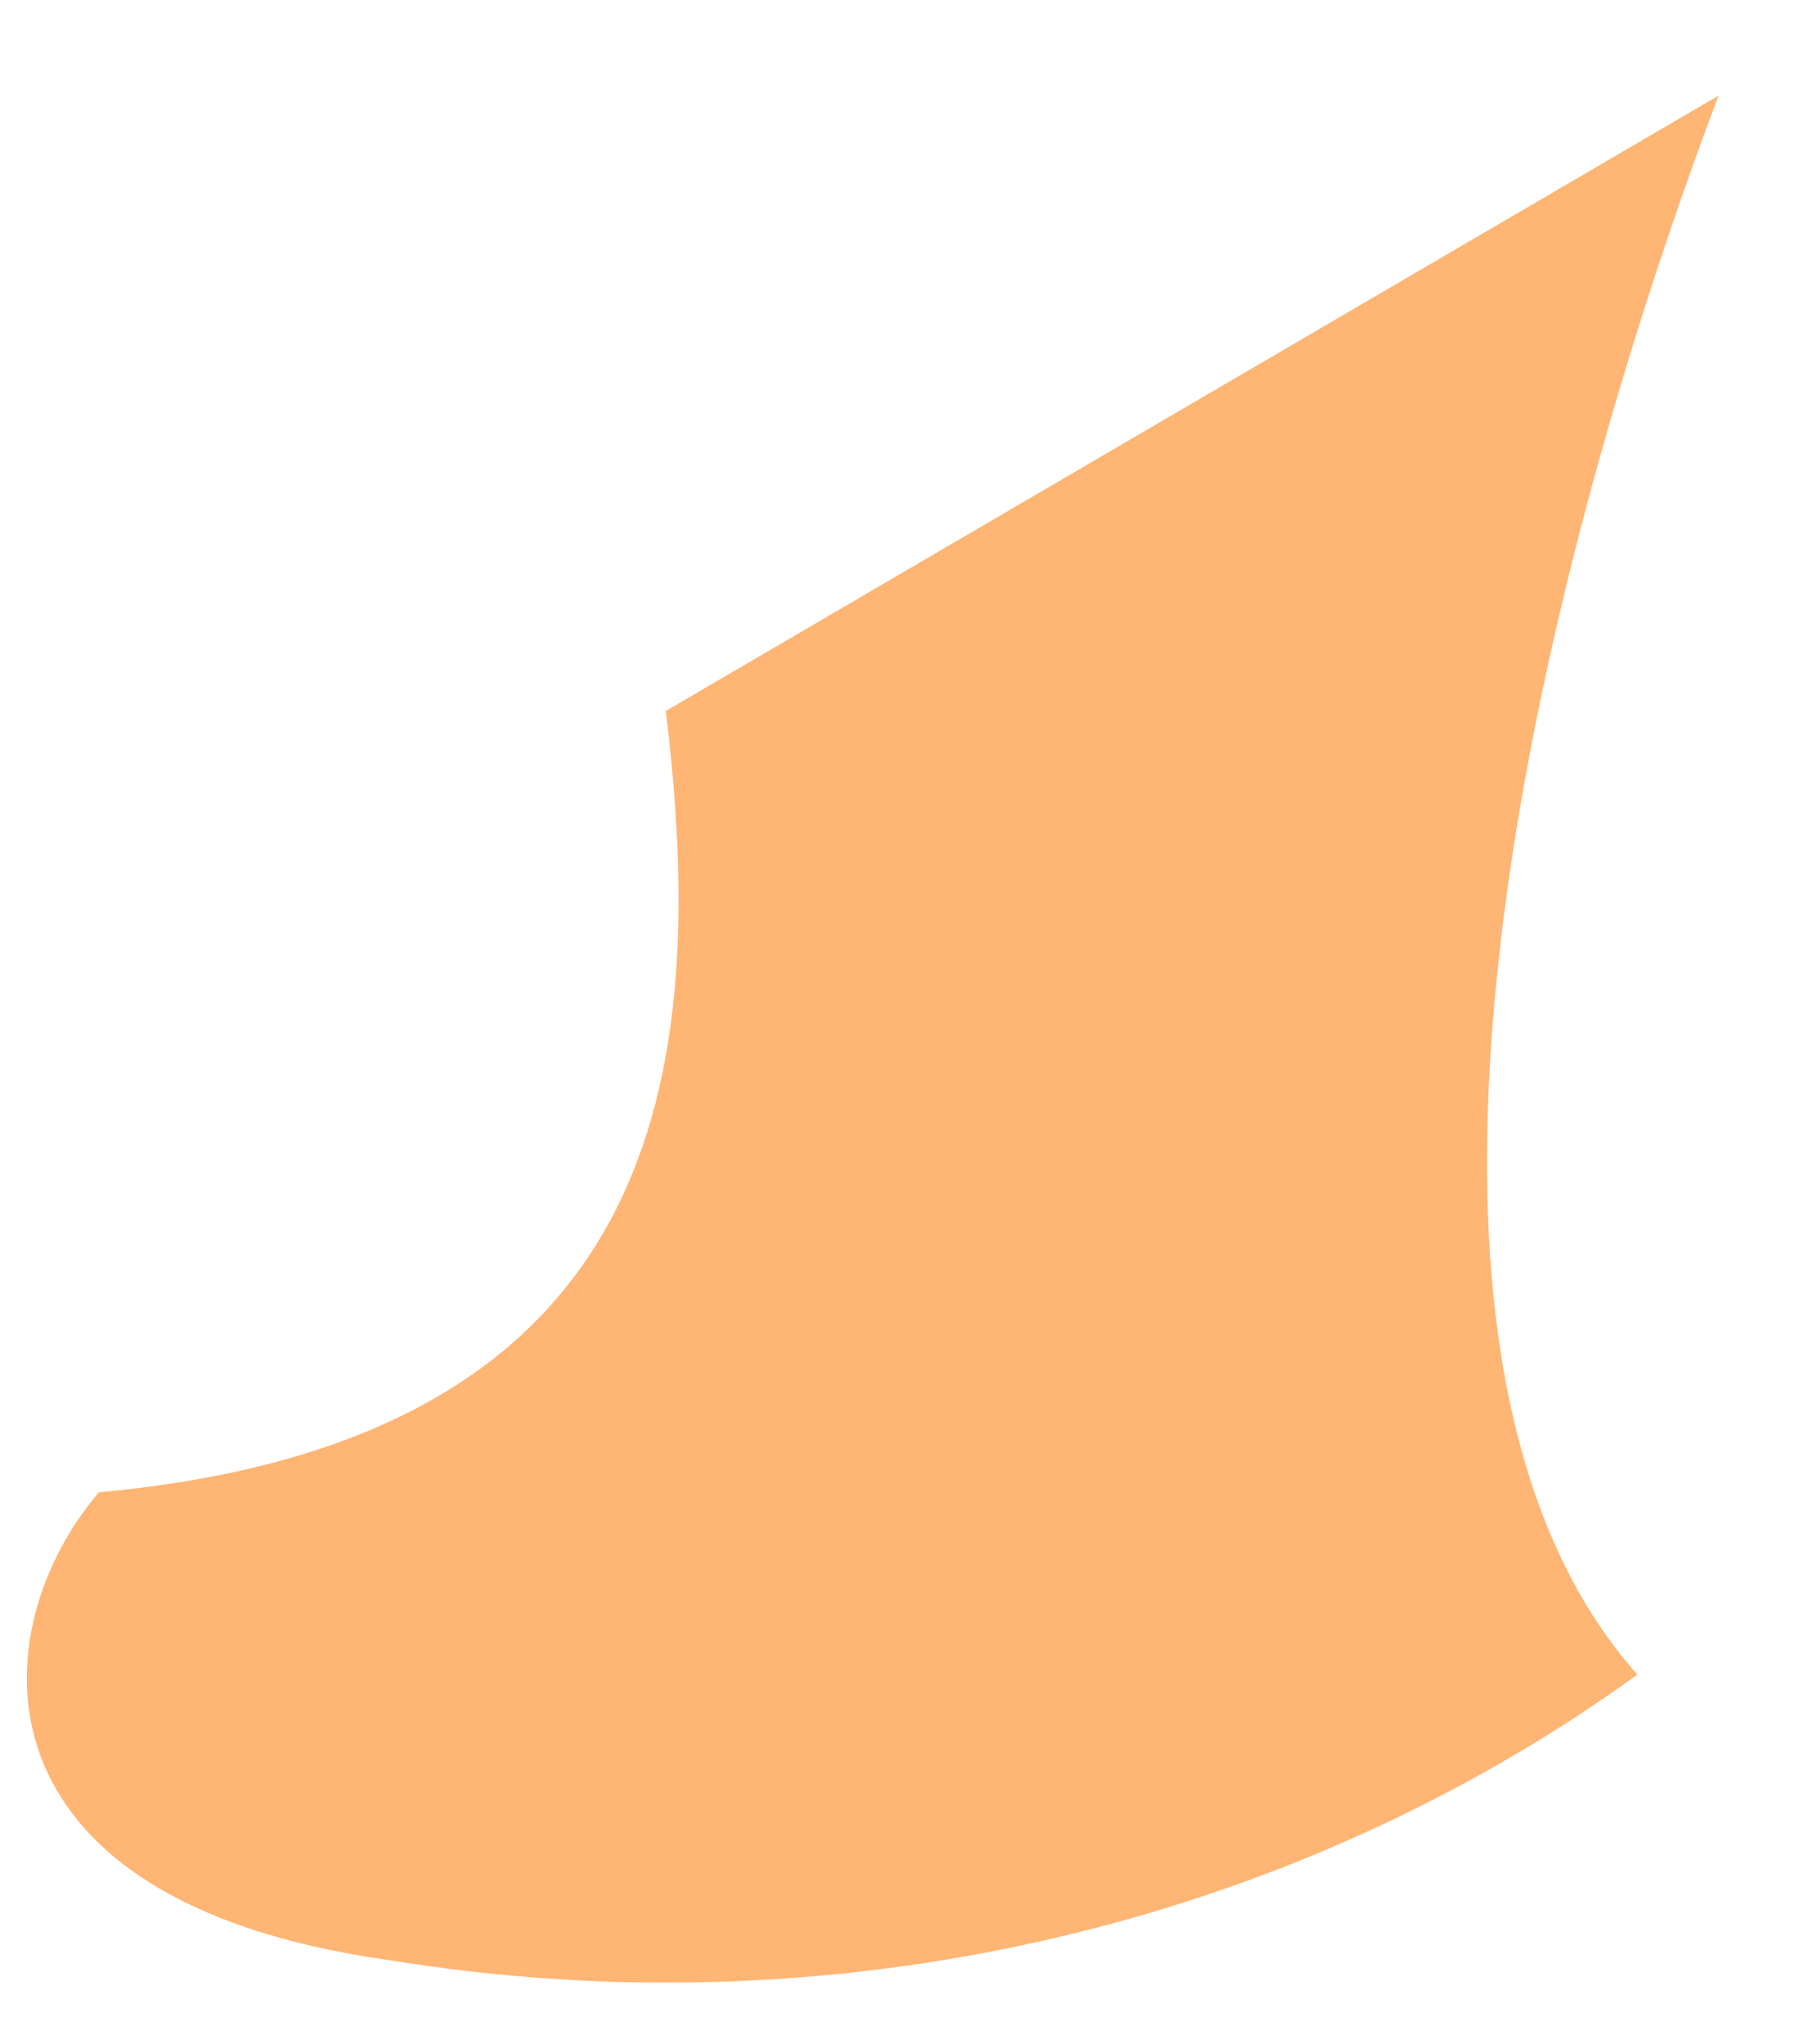 <?xml version="1.0" encoding="UTF-8" standalone="no"?><svg width='16' height='18' viewBox='0 0 16 18' fill='none' xmlns='http://www.w3.org/2000/svg'>
<path d='M15.133 0.842C13.689 4.662 11.761 11.755 14.418 14.744C12.891 15.85 11.118 16.646 9.219 17.079C7.32 17.513 5.34 17.573 3.413 17.256C-0.327 16.73 -0.158 14.343 0.871 13.139C5.886 12.682 6.247 9.416 5.863 6.26L15.133 0.842Z' fill='#FFB573'/>
</svg>

